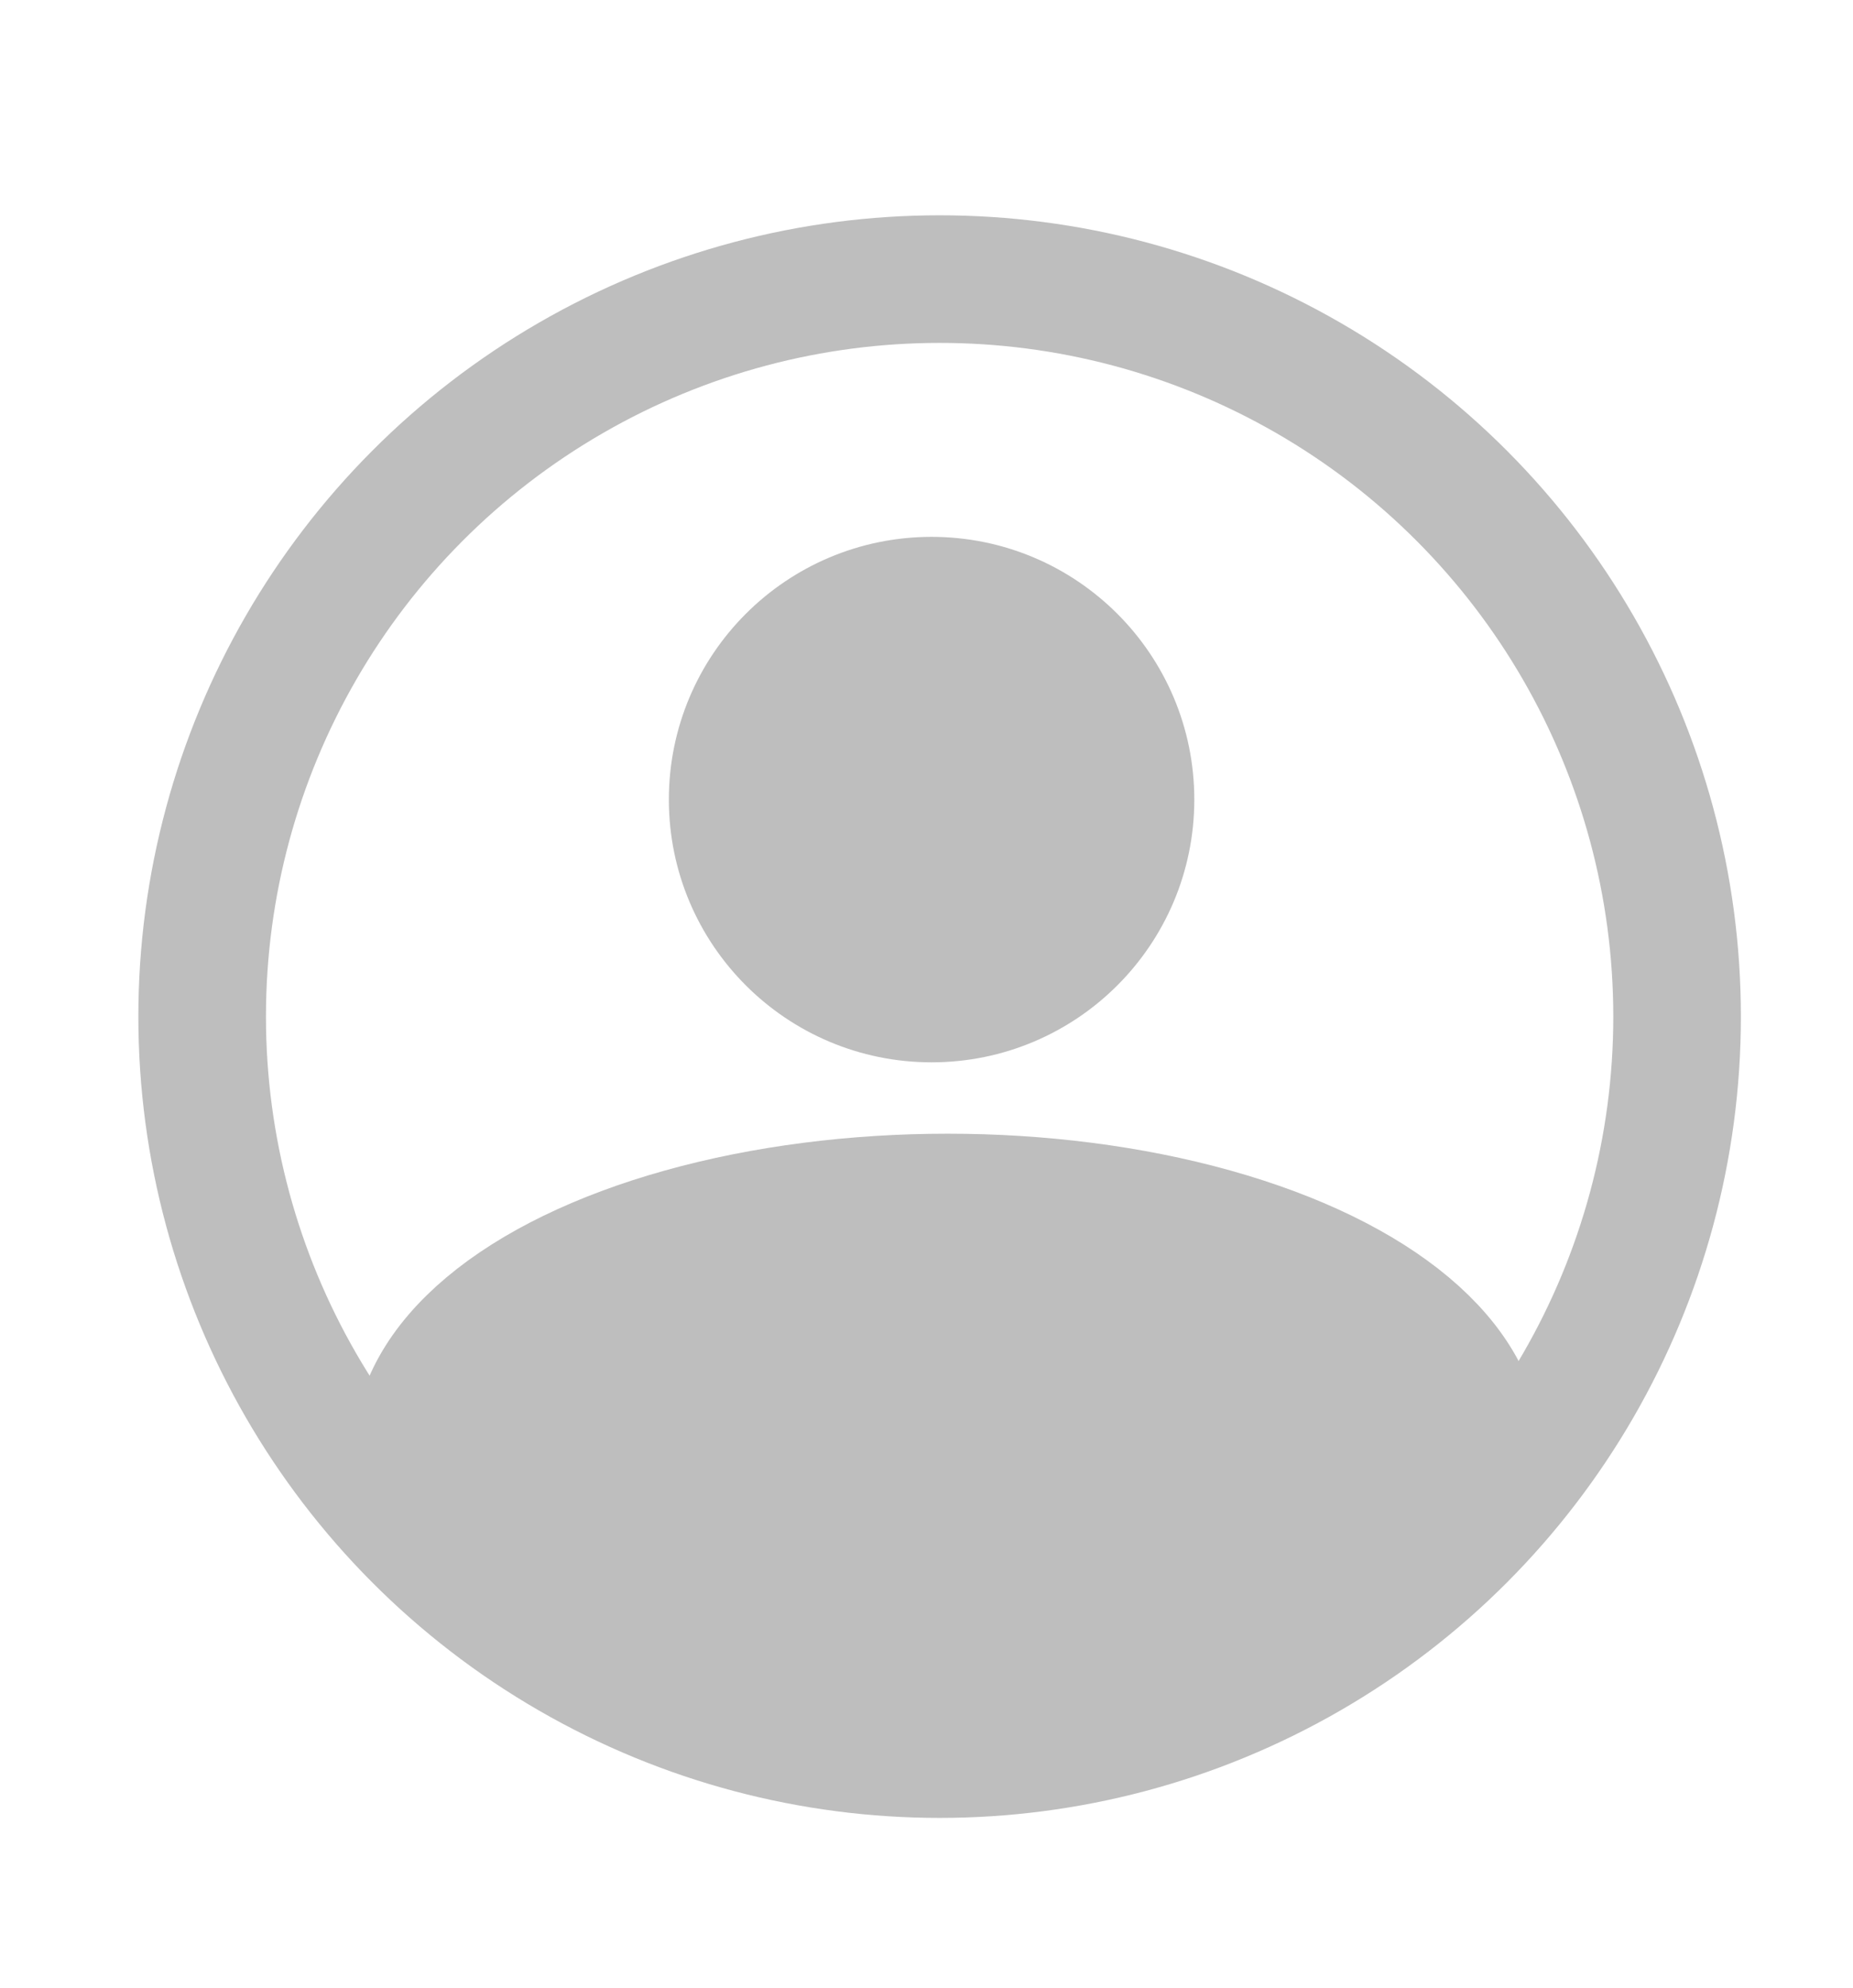 <svg xmlns="http://www.w3.org/2000/svg" width="165" height="177" viewBox="0 0 43.567 46.642"><g stroke-linejoin="round" stroke-linecap="round" stroke-width="3" stroke="#bebebe"><circle style="paint-order:normal" cx="21.903" cy="18.752" r="4.677" fill="#bebebe"/><circle r="17.339" cy="23.854" cx="22.092" style="paint-order:normal" fill="none"/><ellipse cy="34.154" cx="22.281" style="paint-order:normal" rx="12.489" ry="6.047" fill="#bebebe"/></g></svg>